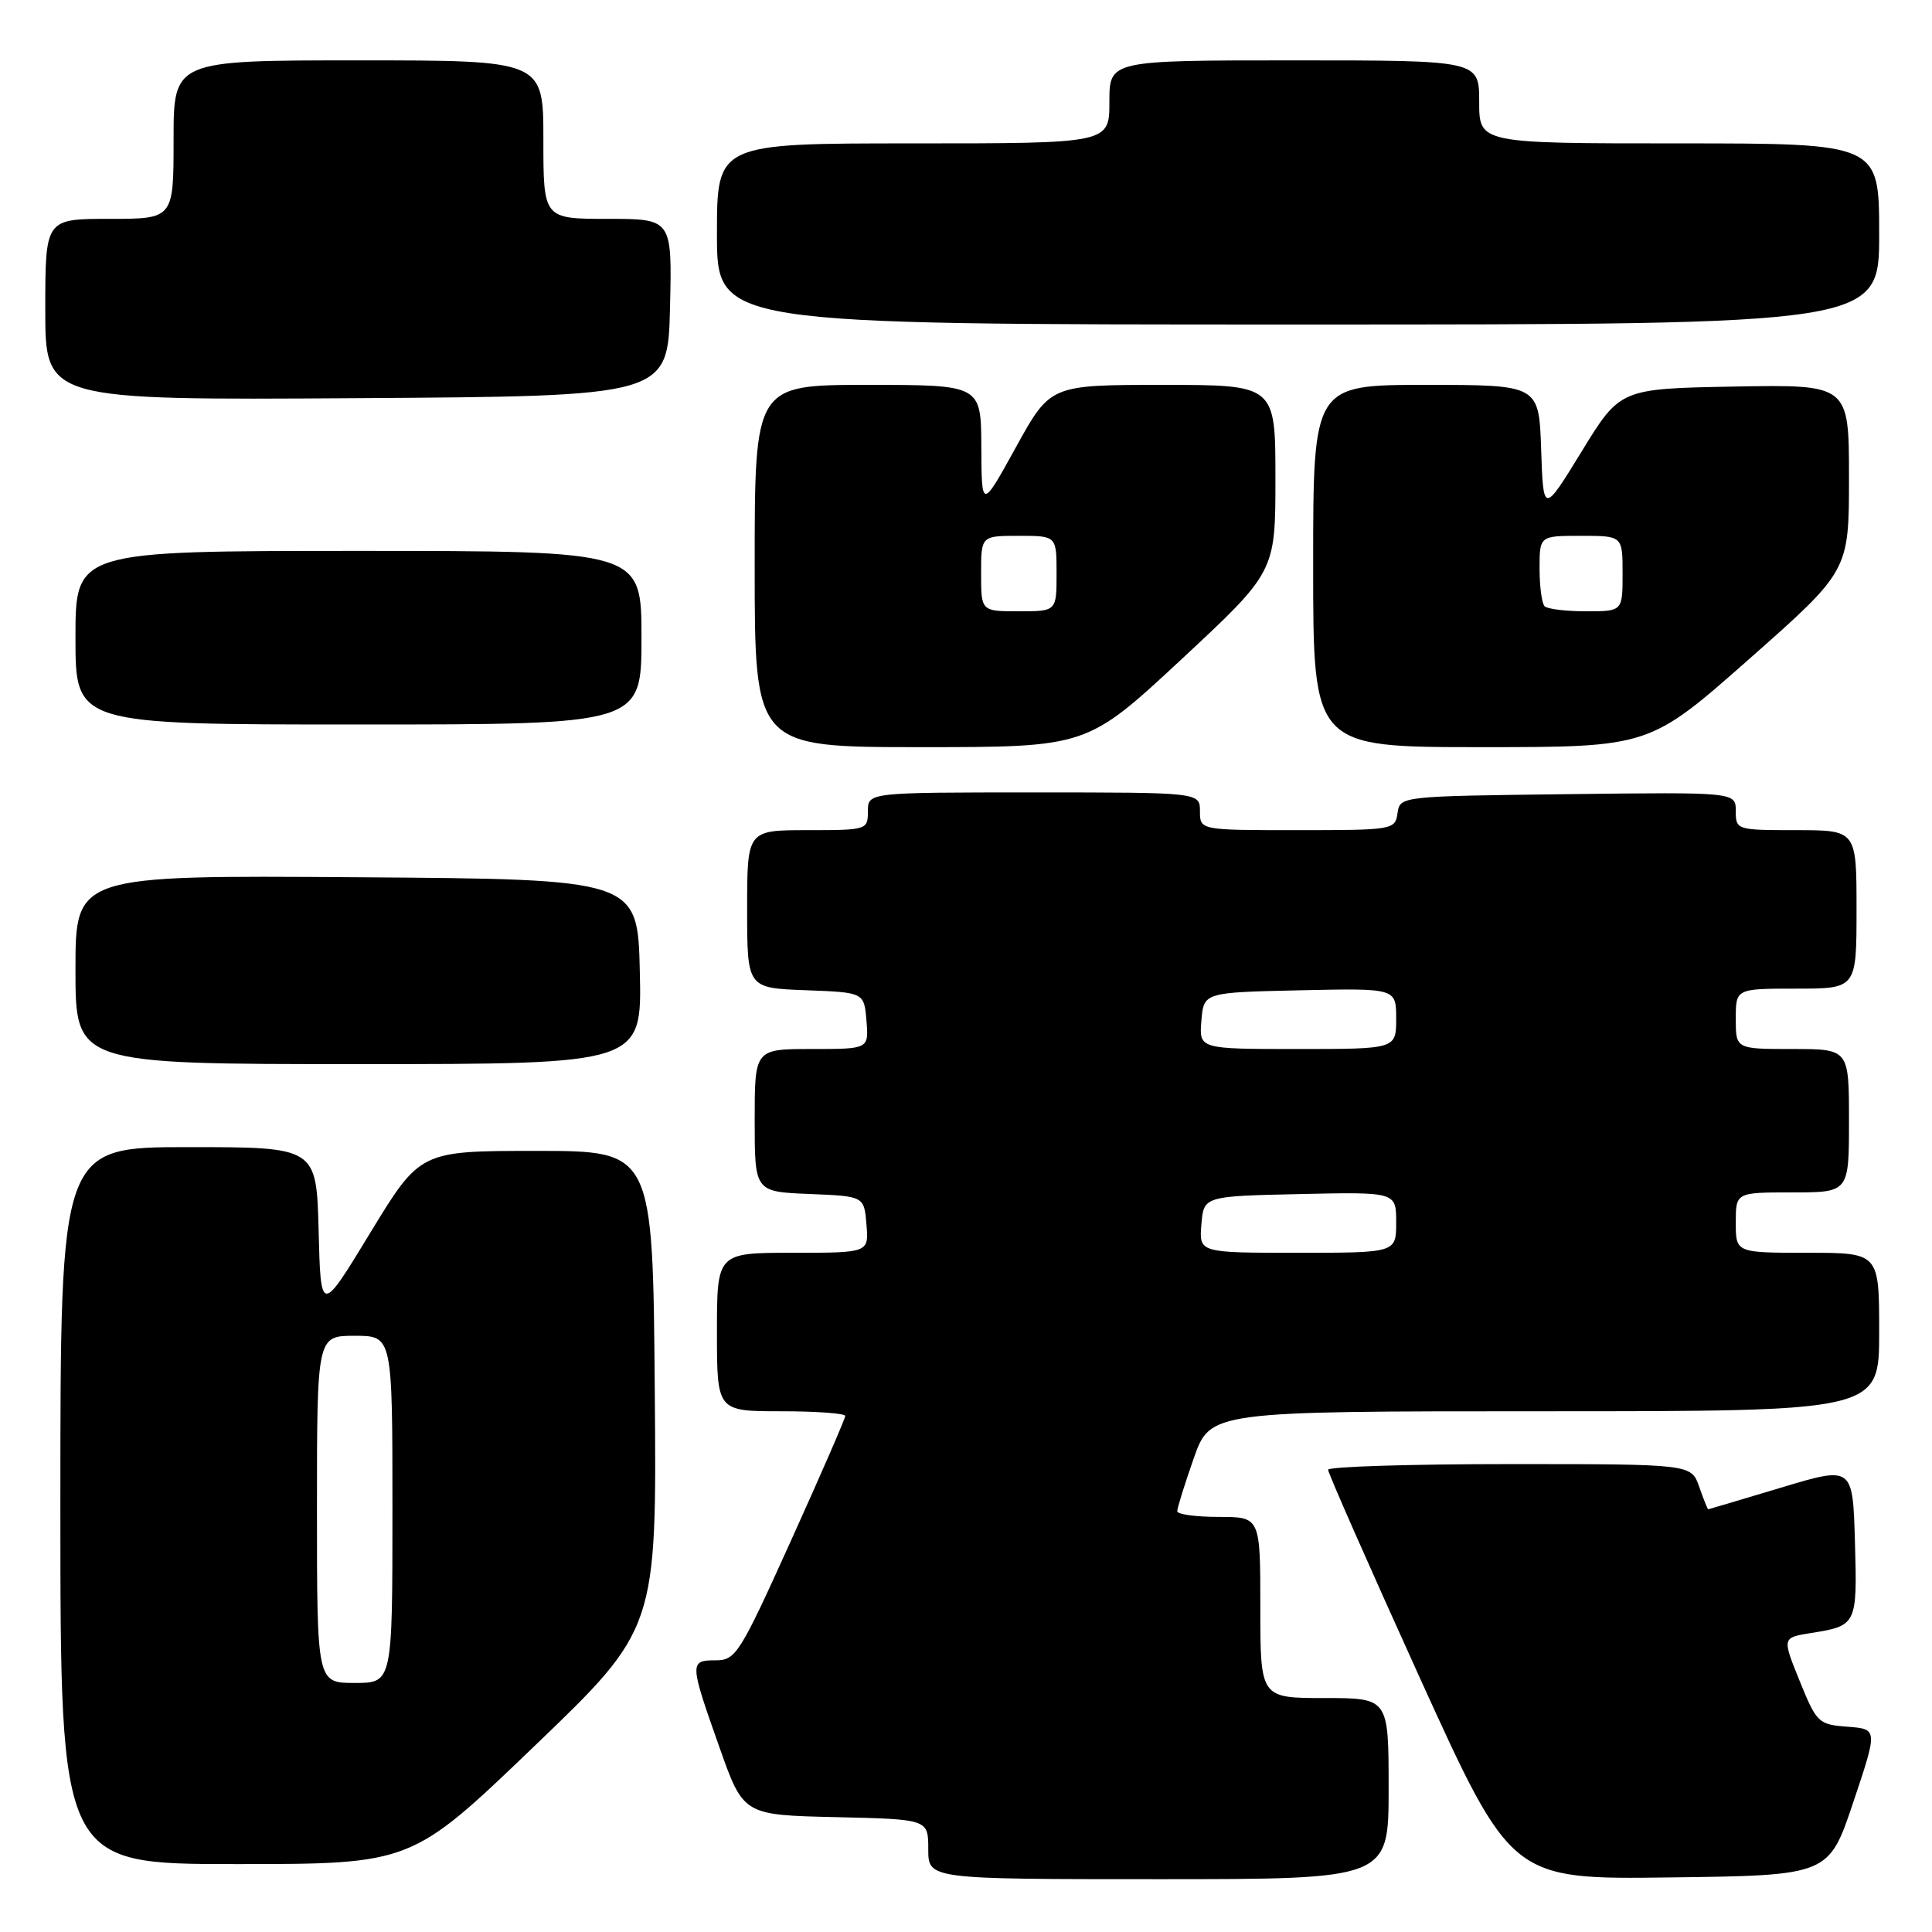 <?xml version="1.0" encoding="UTF-8" standalone="no"?>
<!DOCTYPE svg PUBLIC "-//W3C//DTD SVG 1.1//EN" "http://www.w3.org/Graphics/SVG/1.1/DTD/svg11.dtd" >
<svg xmlns="http://www.w3.org/2000/svg" xmlns:xlink="http://www.w3.org/1999/xlink" version="1.1" viewBox="0 0 256 256">
 <g >
 <path fill="currentColor"
d=" M 184.00 237.00 C 184.00 225.00 184.00 225.00 175.50 225.00 C 167.00 225.00 167.00 225.00 167.00 213.00 C 167.00 201.00 167.00 201.00 161.50 201.00 C 158.47 201.00 156.00 200.66 155.99 200.25 C 155.98 199.84 156.97 196.69 158.17 193.25 C 160.37 187.00 160.37 187.00 204.68 187.00 C 249.00 187.00 249.00 187.00 249.00 176.50 C 249.00 166.00 249.00 166.00 239.50 166.00 C 230.00 166.00 230.00 166.00 230.00 162.00 C 230.00 158.00 230.00 158.00 237.50 158.00 C 245.00 158.00 245.00 158.00 245.00 148.50 C 245.00 139.00 245.00 139.00 237.50 139.00 C 230.00 139.00 230.00 139.00 230.00 135.00 C 230.00 131.00 230.00 131.00 238.00 131.00 C 246.00 131.00 246.00 131.00 246.00 120.50 C 246.00 110.00 246.00 110.00 238.00 110.00 C 230.12 110.00 230.00 109.96 230.00 107.48 C 230.00 104.96 230.00 104.96 207.75 105.23 C 185.53 105.50 185.50 105.50 185.18 107.75 C 184.87 109.95 184.58 110.00 171.93 110.00 C 159.00 110.00 159.00 110.00 159.00 107.50 C 159.00 105.00 159.00 105.00 137.00 105.00 C 115.00 105.00 115.00 105.00 115.00 107.50 C 115.00 109.96 114.87 110.00 107.00 110.00 C 99.00 110.00 99.00 110.00 99.00 120.46 C 99.00 130.92 99.00 130.92 106.75 131.21 C 114.50 131.50 114.50 131.50 114.81 135.25 C 115.12 139.00 115.12 139.00 107.56 139.00 C 100.00 139.00 100.00 139.00 100.00 148.46 C 100.00 157.91 100.00 157.91 107.25 158.21 C 114.50 158.50 114.50 158.50 114.81 162.25 C 115.12 166.00 115.12 166.00 105.06 166.00 C 95.00 166.00 95.00 166.00 95.00 176.50 C 95.00 187.00 95.00 187.00 103.50 187.00 C 108.17 187.00 112.00 187.28 112.00 187.62 C 112.00 187.96 108.77 195.39 104.82 204.12 C 98.01 219.18 97.50 220.00 94.82 220.00 C 91.34 220.00 91.36 220.31 95.32 231.50 C 98.50 240.50 98.50 240.50 110.75 240.78 C 123.00 241.06 123.00 241.06 123.00 245.03 C 123.00 249.00 123.00 249.00 153.50 249.00 C 184.00 249.00 184.00 249.00 184.00 237.00 Z  M 245.57 238.80 C 248.82 229.11 248.82 229.11 244.81 228.80 C 240.95 228.51 240.72 228.29 238.47 222.75 C 236.14 217.00 236.14 217.00 239.93 216.39 C 246.05 215.42 246.10 215.31 245.79 204.30 C 245.50 194.26 245.50 194.26 236.00 197.12 C 230.78 198.69 226.43 199.98 226.35 199.99 C 226.26 199.99 225.73 198.65 225.15 197.00 C 224.10 194.00 224.10 194.00 200.05 194.00 C 186.82 194.00 175.99 194.34 175.98 194.75 C 175.97 195.16 181.43 207.55 188.11 222.27 C 200.27 249.04 200.27 249.04 221.29 248.77 C 242.32 248.50 242.32 248.50 245.57 238.80 Z  M 70.78 231.40 C 87.03 215.81 87.03 215.81 86.76 184.15 C 86.50 152.50 86.50 152.50 71.08 152.50 C 55.67 152.50 55.67 152.50 49.08 163.32 C 42.50 174.15 42.50 174.15 42.22 163.07 C 41.93 152.00 41.93 152.00 24.97 152.00 C 8.00 152.00 8.00 152.00 8.00 199.50 C 8.00 247.00 8.00 247.00 31.27 247.00 C 54.53 247.00 54.53 247.00 70.78 231.40 Z  M 84.78 128.75 C 84.50 116.50 84.50 116.50 47.25 116.24 C 10.00 115.98 10.00 115.98 10.00 128.49 C 10.00 141.00 10.00 141.00 47.53 141.00 C 85.06 141.00 85.06 141.00 84.78 128.75 Z  M 156.52 87.39 C 169.00 75.77 169.00 75.77 169.00 63.39 C 169.00 51.00 169.00 51.00 154.09 51.00 C 139.17 51.00 139.17 51.00 134.62 59.25 C 130.07 67.50 130.07 67.50 130.03 59.25 C 130.00 51.00 130.00 51.00 115.00 51.00 C 100.00 51.00 100.00 51.00 100.00 75.00 C 100.00 99.00 100.00 99.00 122.02 99.00 C 144.03 99.00 144.03 99.00 156.52 87.39 Z  M 231.78 87.32 C 245.00 75.64 245.00 75.64 245.00 63.30 C 245.00 50.95 245.00 50.95 229.84 51.22 C 214.68 51.50 214.68 51.50 209.59 59.80 C 204.50 68.10 204.50 68.10 204.21 59.55 C 203.92 51.00 203.92 51.00 188.96 51.00 C 174.00 51.00 174.00 51.00 174.00 75.00 C 174.00 99.00 174.00 99.00 196.28 99.00 C 218.55 99.00 218.55 99.00 231.78 87.32 Z  M 85.00 84.50 C 85.00 73.00 85.00 73.00 47.50 73.00 C 10.00 73.00 10.00 73.00 10.00 84.50 C 10.00 96.00 10.00 96.00 47.50 96.00 C 85.00 96.00 85.00 96.00 85.00 84.50 Z  M 88.78 40.75 C 89.06 29.00 89.06 29.00 80.53 29.00 C 72.00 29.00 72.00 29.00 72.00 18.50 C 72.00 8.00 72.00 8.00 47.50 8.00 C 23.00 8.00 23.00 8.00 23.00 18.50 C 23.00 29.00 23.00 29.00 14.50 29.00 C 6.00 29.00 6.00 29.00 6.00 41.01 C 6.00 53.02 6.00 53.02 47.25 52.76 C 88.50 52.50 88.50 52.50 88.78 40.75 Z  M 249.00 31.00 C 249.00 19.00 249.00 19.00 222.50 19.00 C 196.00 19.00 196.00 19.00 196.00 13.50 C 196.00 8.00 196.00 8.00 171.50 8.00 C 147.00 8.00 147.00 8.00 147.00 13.50 C 147.00 19.00 147.00 19.00 121.00 19.00 C 95.00 19.00 95.00 19.00 95.00 31.00 C 95.00 43.00 95.00 43.00 172.00 43.00 C 249.00 43.00 249.00 43.00 249.00 31.00 Z  M 159.19 162.25 C 159.50 158.50 159.50 158.50 172.25 158.22 C 185.00 157.94 185.00 157.94 185.00 161.97 C 185.00 166.00 185.00 166.00 171.94 166.00 C 158.88 166.00 158.88 166.00 159.19 162.25 Z  M 159.19 135.25 C 159.50 131.50 159.50 131.50 172.25 131.22 C 185.00 130.94 185.00 130.94 185.00 134.97 C 185.00 139.00 185.00 139.00 171.94 139.00 C 158.88 139.00 158.88 139.00 159.19 135.25 Z  M 42.00 200.00 C 42.00 177.00 42.00 177.00 47.00 177.00 C 52.00 177.00 52.00 177.00 52.00 200.00 C 52.00 223.00 52.00 223.00 47.00 223.00 C 42.00 223.00 42.00 223.00 42.00 200.00 Z  M 130.00 76.00 C 130.00 71.00 130.00 71.00 135.00 71.00 C 140.00 71.00 140.00 71.00 140.00 76.00 C 140.00 81.00 140.00 81.00 135.00 81.00 C 130.00 81.00 130.00 81.00 130.00 76.00 Z  M 204.67 80.33 C 204.30 79.97 204.00 77.72 204.00 75.33 C 204.00 71.00 204.00 71.00 209.50 71.00 C 215.00 71.00 215.00 71.00 215.00 76.00 C 215.00 81.00 215.00 81.00 210.17 81.00 C 207.51 81.00 205.03 80.70 204.67 80.33 Z "/>
</g>
</svg>